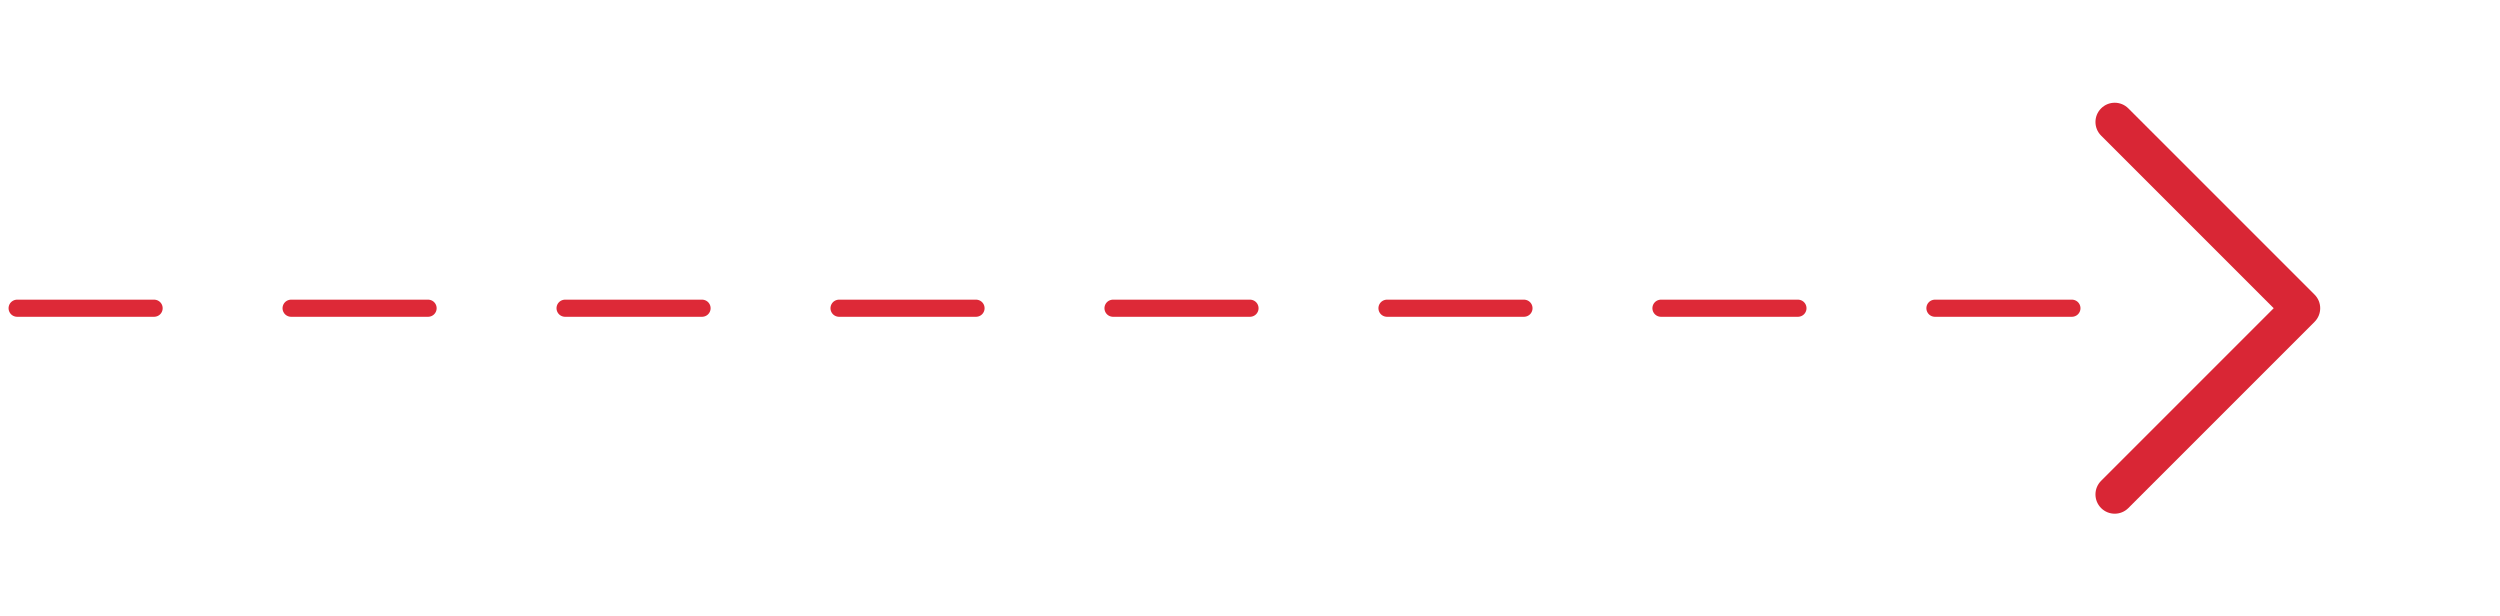 <svg width="146" height="36" viewBox="0 0 146 36" fill="none" xmlns="http://www.w3.org/2000/svg">
<path d="M1 18L125 18" stroke="#DD2937" stroke-linecap="round" stroke-dasharray="8 8"/>
<path d="M122.705 6.33C122.265 6.769 122.265 7.481 122.705 7.92L132.784 18L122.705 28.08C122.265 28.519 122.265 29.231 122.705 29.671C123.144 30.11 123.856 30.11 124.295 29.671L135.17 18.796C135.61 18.356 135.61 17.644 135.17 17.205L124.295 6.33C123.856 5.89 123.144 5.89 122.705 6.33Z" fill="#D92635"/>
</svg>
